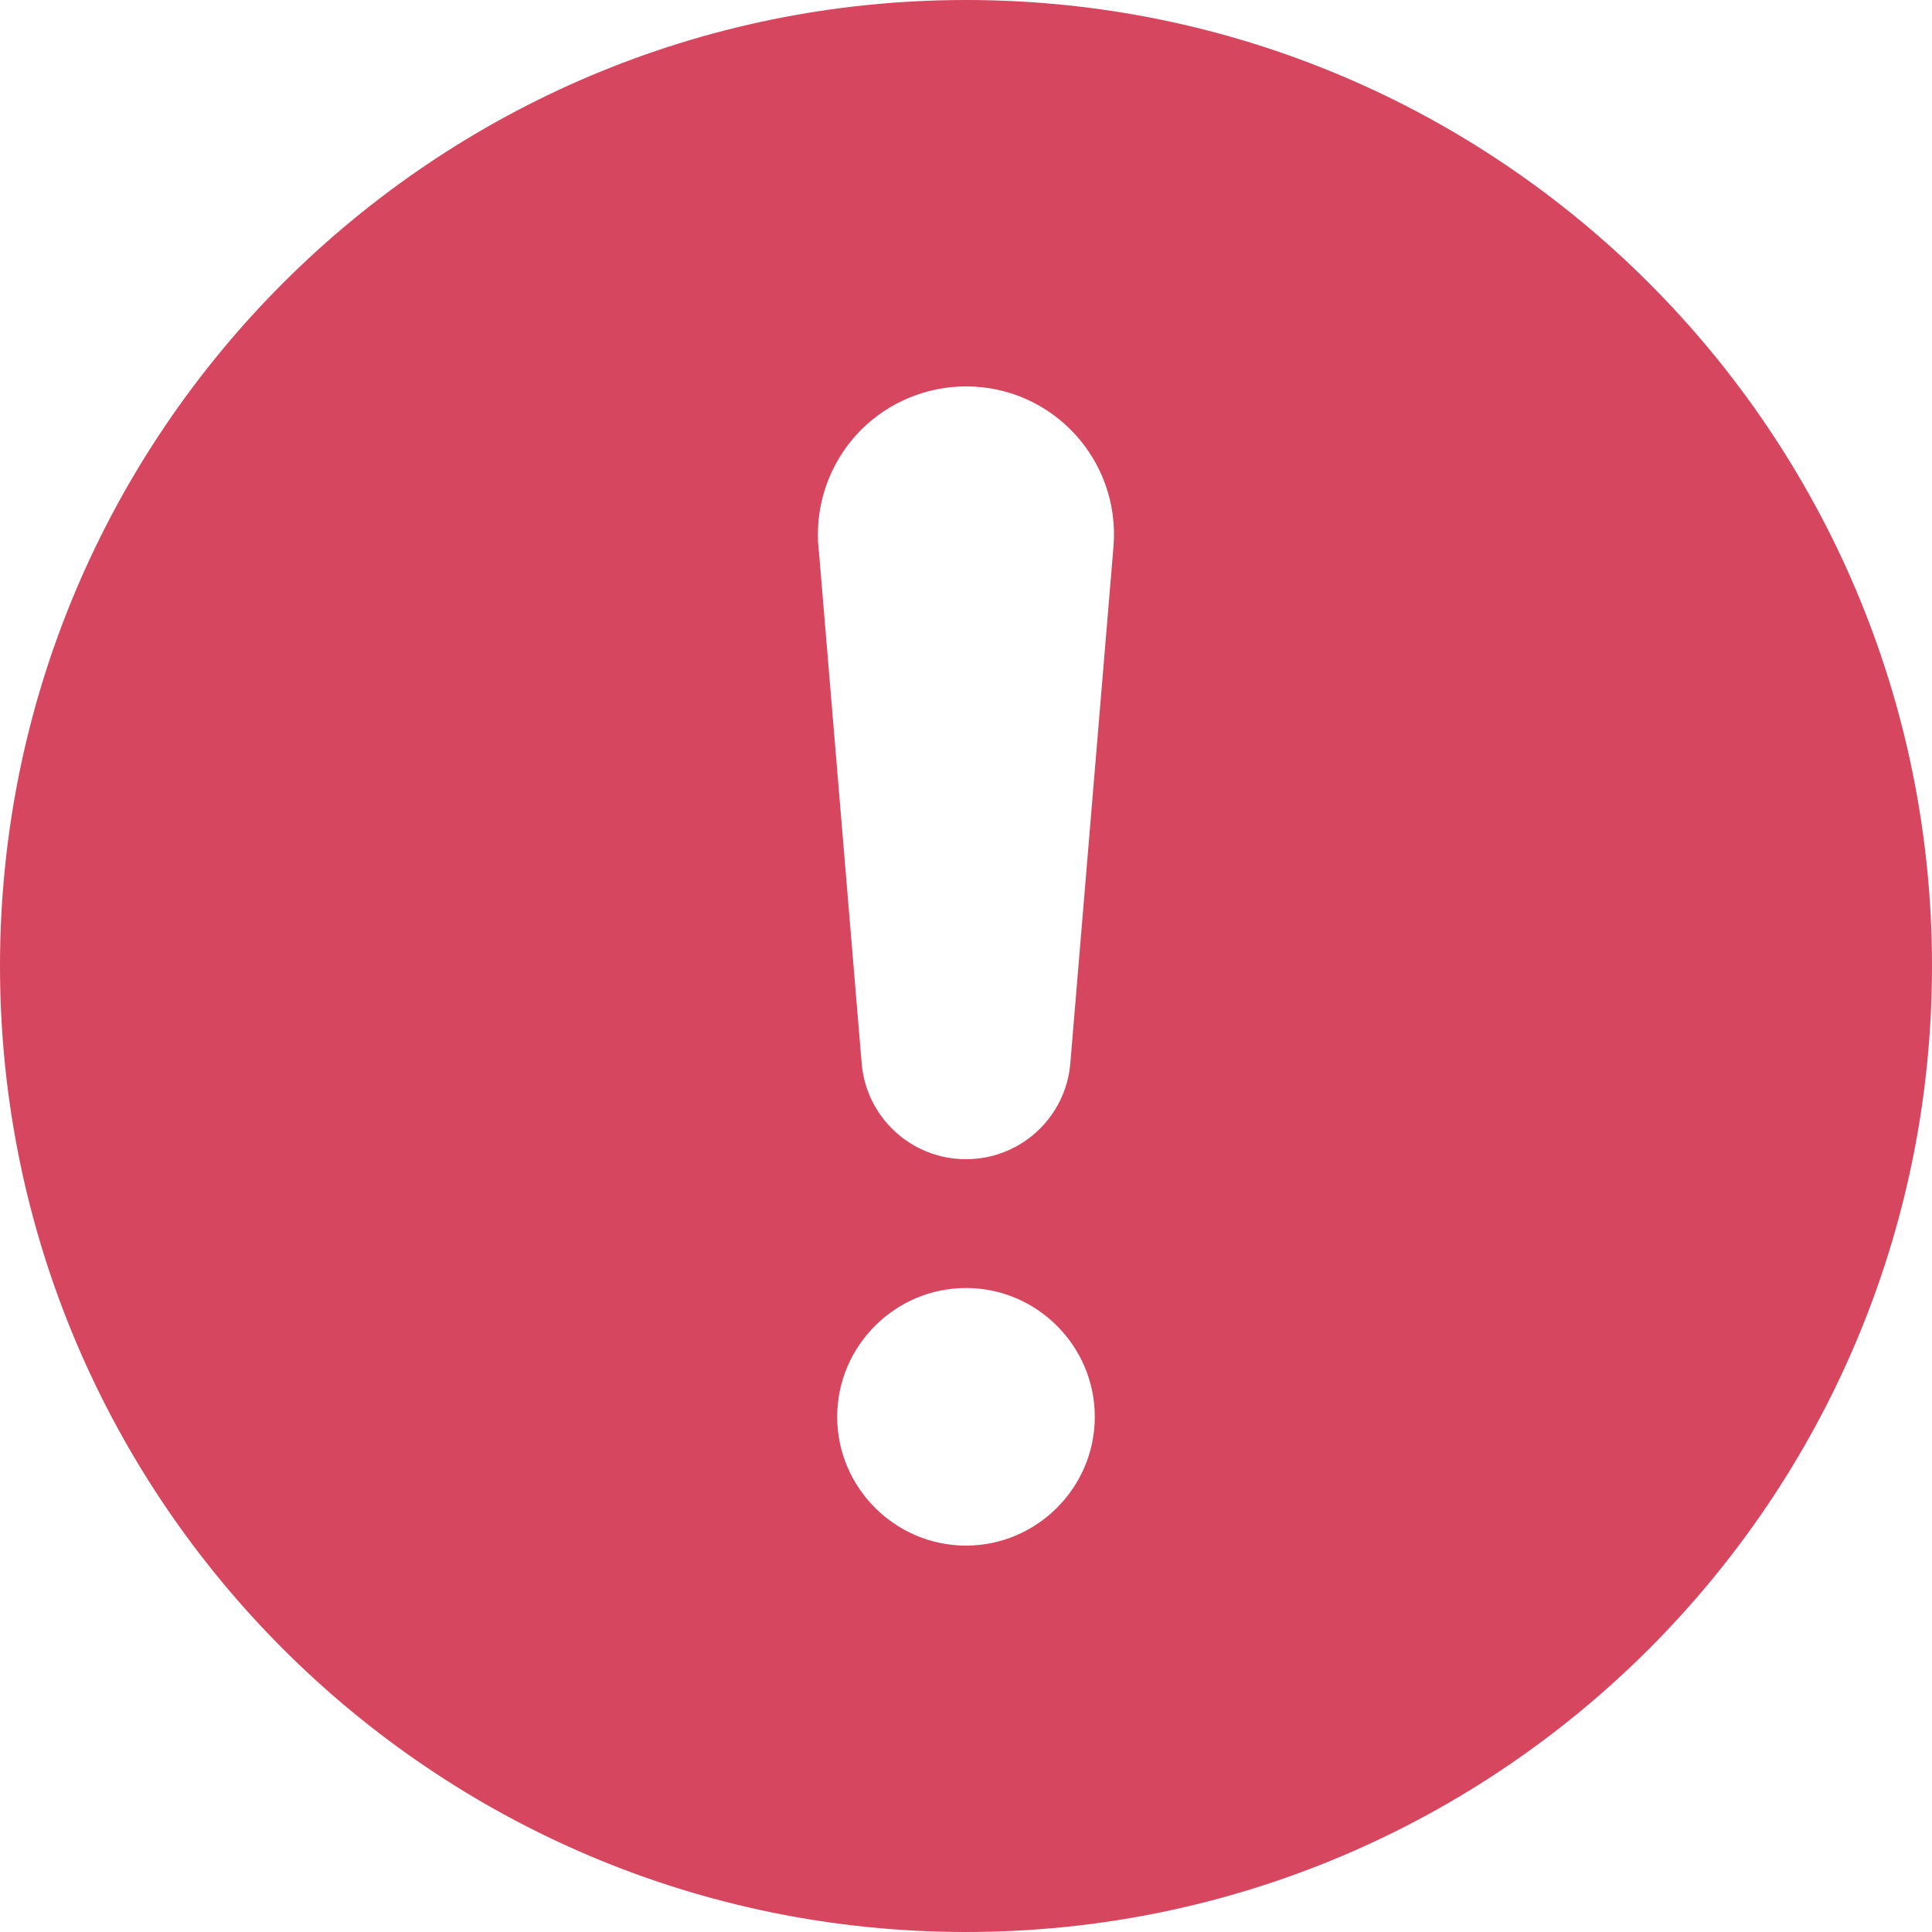 <svg width="12" height="12" viewBox="0 0 12 12" fill="none" xmlns="http://www.w3.org/2000/svg">
<path d="M6 0C9.312 0 12 2.688 12 6C12 9.312 9.312 12 6 12C2.688 12 0 9.312 0 6C0 2.688 2.688 0 6 0ZM6 9.6C6.44 9.6 6.8 9.24 6.8 8.8C6.8 8.36 6.44 8 6 8C5.56 8 5.2 8.36 5.2 8.8C5.2 9.24 5.56 9.6 6 9.6ZM5.084 3.396L5.352 6.604C5.38 6.94 5.66 7.2 6 7.2C6.34 7.2 6.62 6.94 6.648 6.604L6.916 3.396C6.96 2.86 6.54 2.4 6 2.4C5.879 2.4 5.76 2.424 5.648 2.47C5.536 2.516 5.435 2.584 5.349 2.669C5.264 2.755 5.196 2.856 5.15 2.968C5.104 3.08 5.08 3.199 5.08 3.32C5.08 3.344 5.08 3.372 5.084 3.396Z" fill="#D6465F"/>
</svg>
